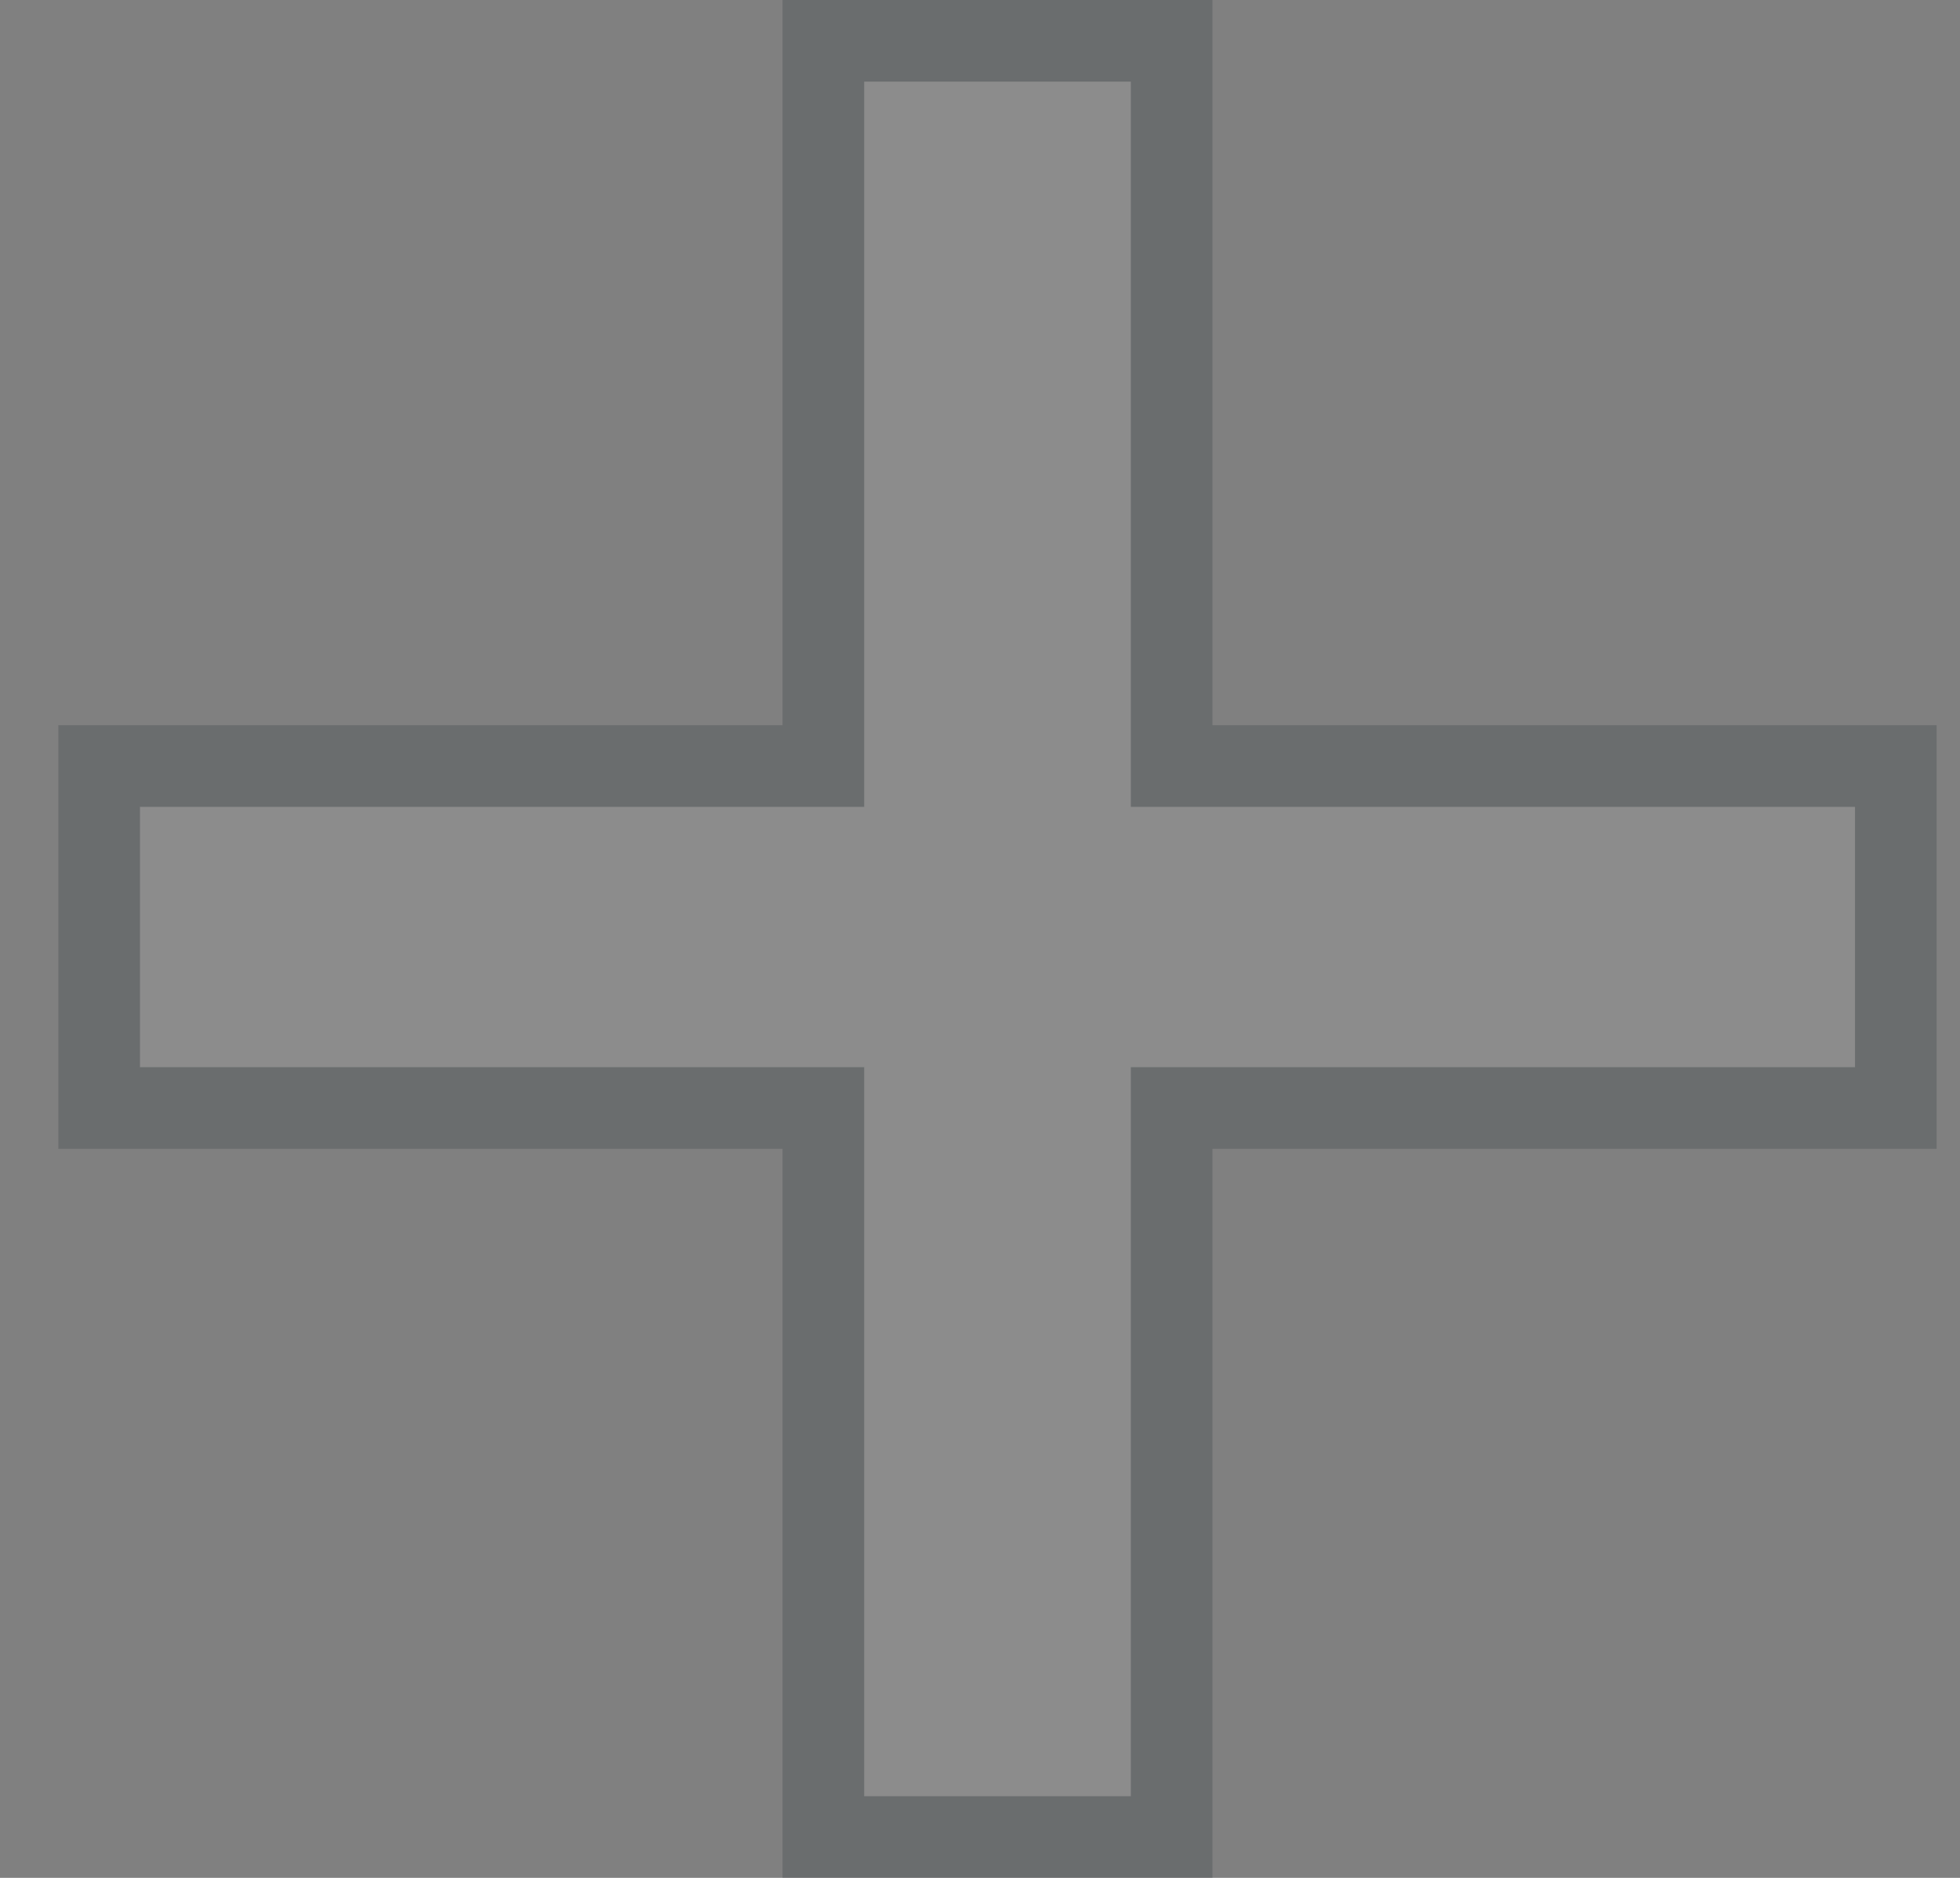 <svg width="24" height="23" viewBox="0 0 24 23" fill="none" xmlns="http://www.w3.org/2000/svg">
<rect x="0" y="0" width="24" height="23" fill="#808080" stroke="none"/>
<path d="M9.582 14.071H0.714V8.882H9.582V0H14.847V8.882H23.714V14.071H14.847V23H9.582V14.071Z" fill="white" fill-opacity="0.1"/>
<path d="M10.082 14.071V13.571H9.582H1.214V9.382H9.582H10.082V8.882V0.5H14.347V8.882V9.382H14.847H23.214V13.571H14.847H14.347V14.071V22.5H10.082V14.071Z" stroke="#041216" stroke-opacity="0.25"/>
</svg>

